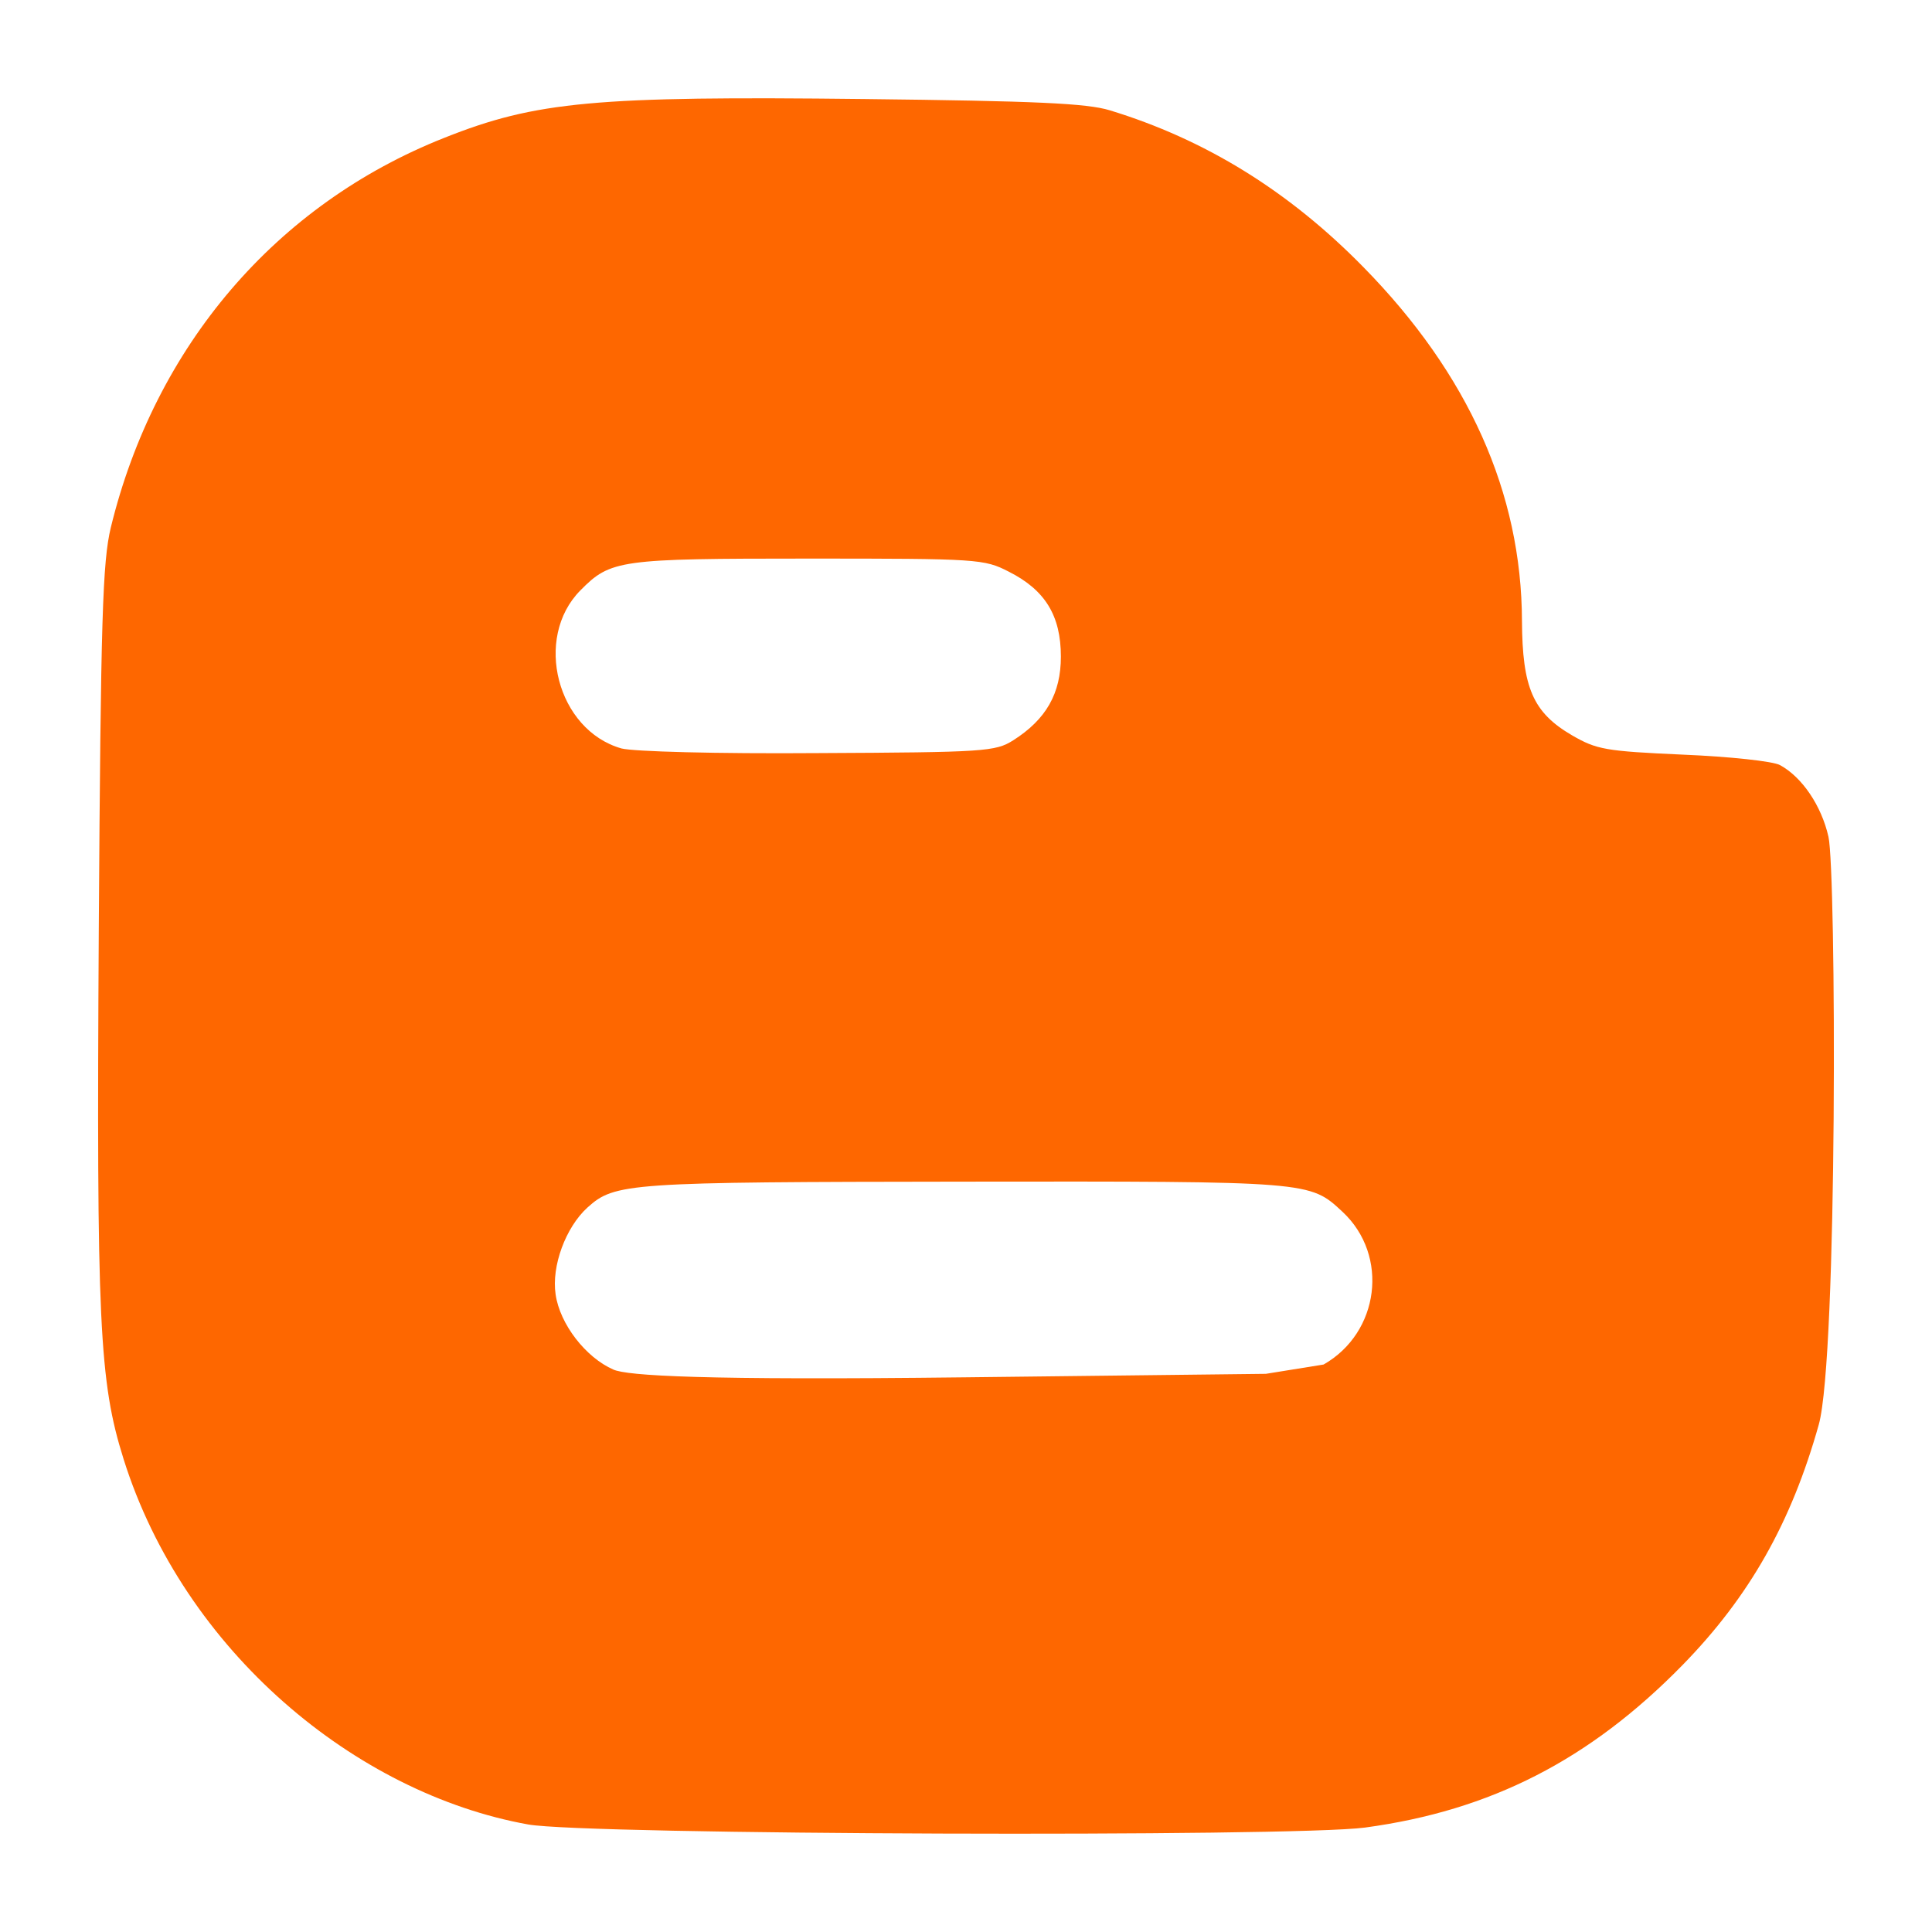 <?xml version="1.0" ?><!DOCTYPE svg  PUBLIC '-//W3C//DTD SVG 1.1//EN'  'http://www.w3.org/Graphics/SVG/1.1/DTD/svg11.dtd'><svg height="512px" style="enable-background:new 0 0 512 512;" version="1.1" viewBox="0 0 512 512" width="512px" xml:space="preserve" xmlns="http://www.w3.org/2000/svg" xmlns:xlink="http://www.w3.org/1999/xlink"><g id="_x34_8-blogger"><g><path d="M484.563,221.759c-1.849-8.215-6.982-15.813-12.837-18.997c-1.848-1.026-13.35-2.259-25.672-2.772    c-20.638-0.924-22.896-1.334-29.47-5.134c-10.37-6.059-13.143-12.63-13.246-30.292c-0.102-33.886-14.17-65.411-41.998-93.751    c-19.818-20.229-41.997-33.886-67.258-41.587c-6.059-1.85-19.613-2.465-64.999-2.98c-71.263-0.82-87.077,0.617-111.311,10.27    C73.105,54.177,41.068,91.759,29.361,139.815c-2.157,9.036-2.67,23.515-3.183,106.691c-0.616,104.223,0.102,119.525,6.572,140.164    c16.019,50.932,61.509,88.617,107.203,96.829c15.198,2.775,202.597,3.391,221.799,0.823c33.372-4.518,59.557-17.968,84.099-43.025    c17.765-18.175,28.854-37.786,36.145-63.766C487.027,359.459,486.615,230.897,484.563,221.759L484.563,221.759z M153.816,156.451    c8.009-8.111,10.269-8.421,60.378-8.421c45.079,0,46.62,0.104,53.189,3.492c9.552,4.825,13.762,11.604,13.762,22.488    c0,9.754-3.901,16.635-12.63,22.18c-4.725,2.979-7.496,3.184-51.65,3.388c-27.211,0.206-48.981-0.409-52.164-1.23    C147.654,193.521,141.288,169.082,153.816,156.451z M350.764,361.614l-15.3,2.466l-79.58,0.923    c-69.928,0.821-89.643-0.41-93.34-2.054c-7.291-3.184-14.171-12.014-15.301-19.92c-1.13-7.496,2.67-17.764,8.42-23.001    c7.291-6.573,10.474-6.779,99.913-6.88c92.006-0.104,91.491-0.104,100.22,8.009C368.221,332.762,365.552,353.195,350.764,361.614    L350.764,361.614z" style="fill:#FE6700;"/></g></g><g id="Layer_1"/></svg>